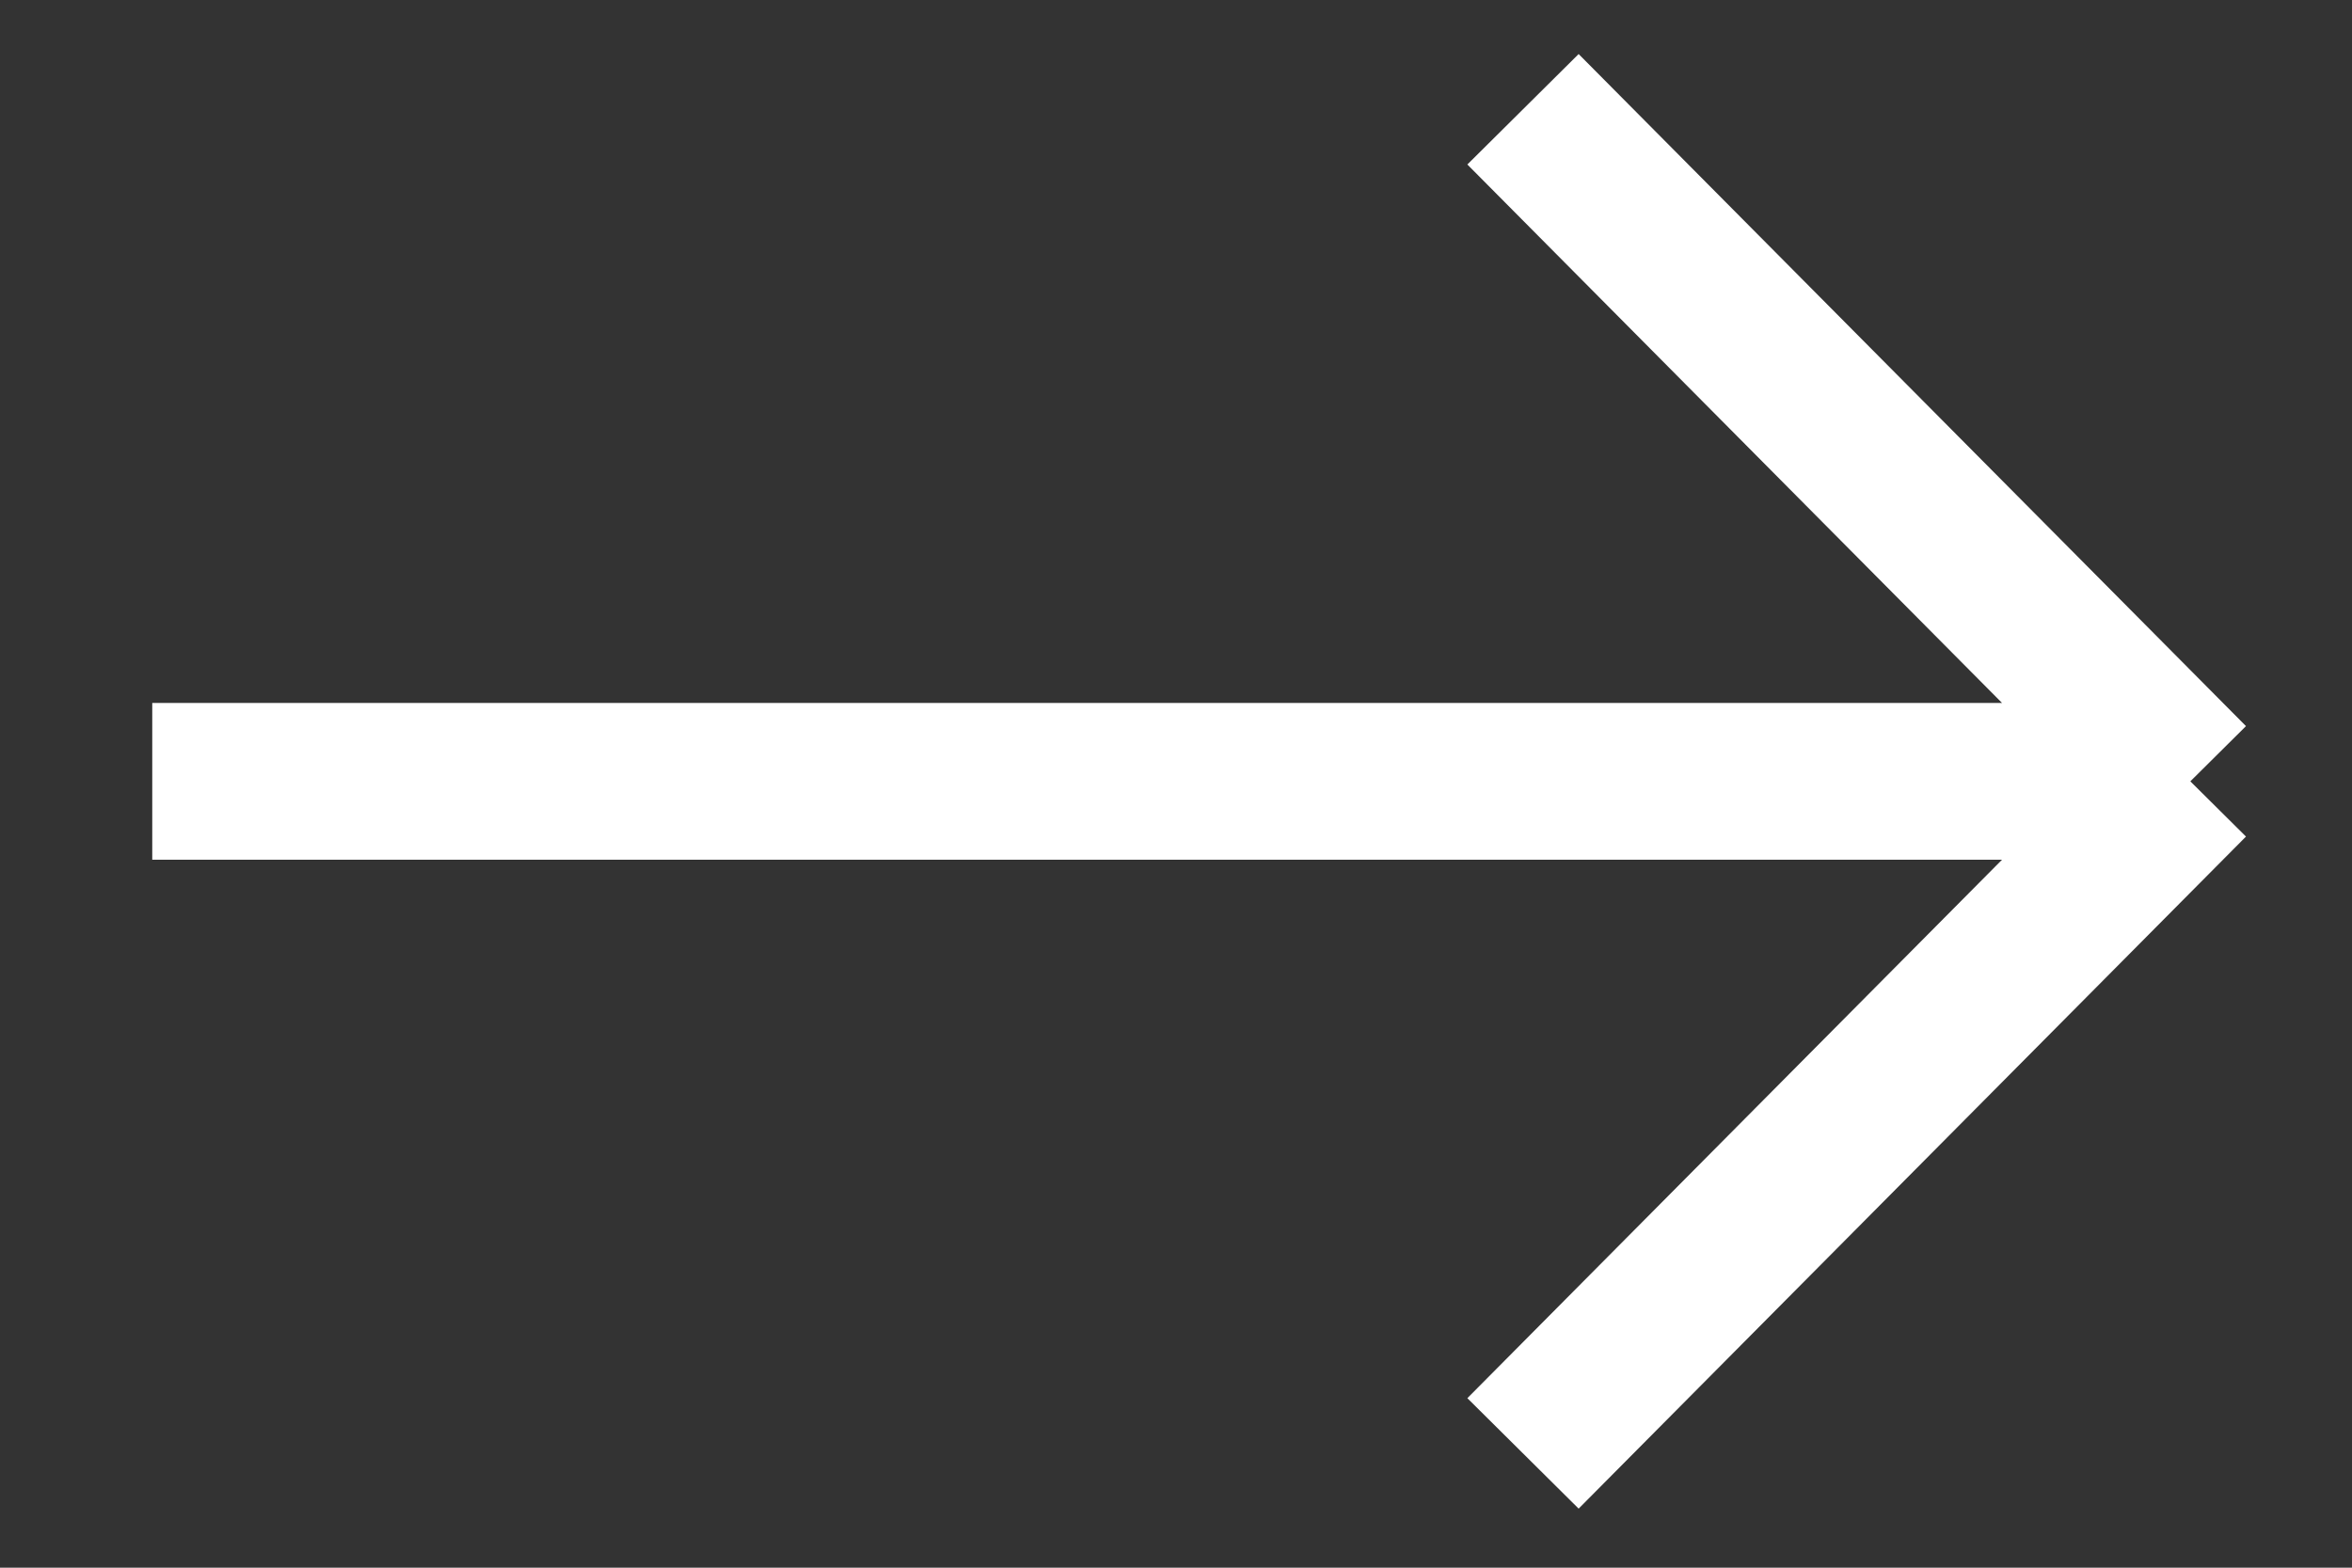 <svg xmlns="http://www.w3.org/2000/svg" width="15" height="10" viewBox="0 0 15 10" fill="none">
<rect x="0" y="0" width="15" height="10" fill="#333333" stroke="none"/>
<path d="M0.971 4.984L13.969 4.984M13.969 4.984L9.713 9.271M13.969 4.984L9.713 0.697" stroke="white"/>
</svg>